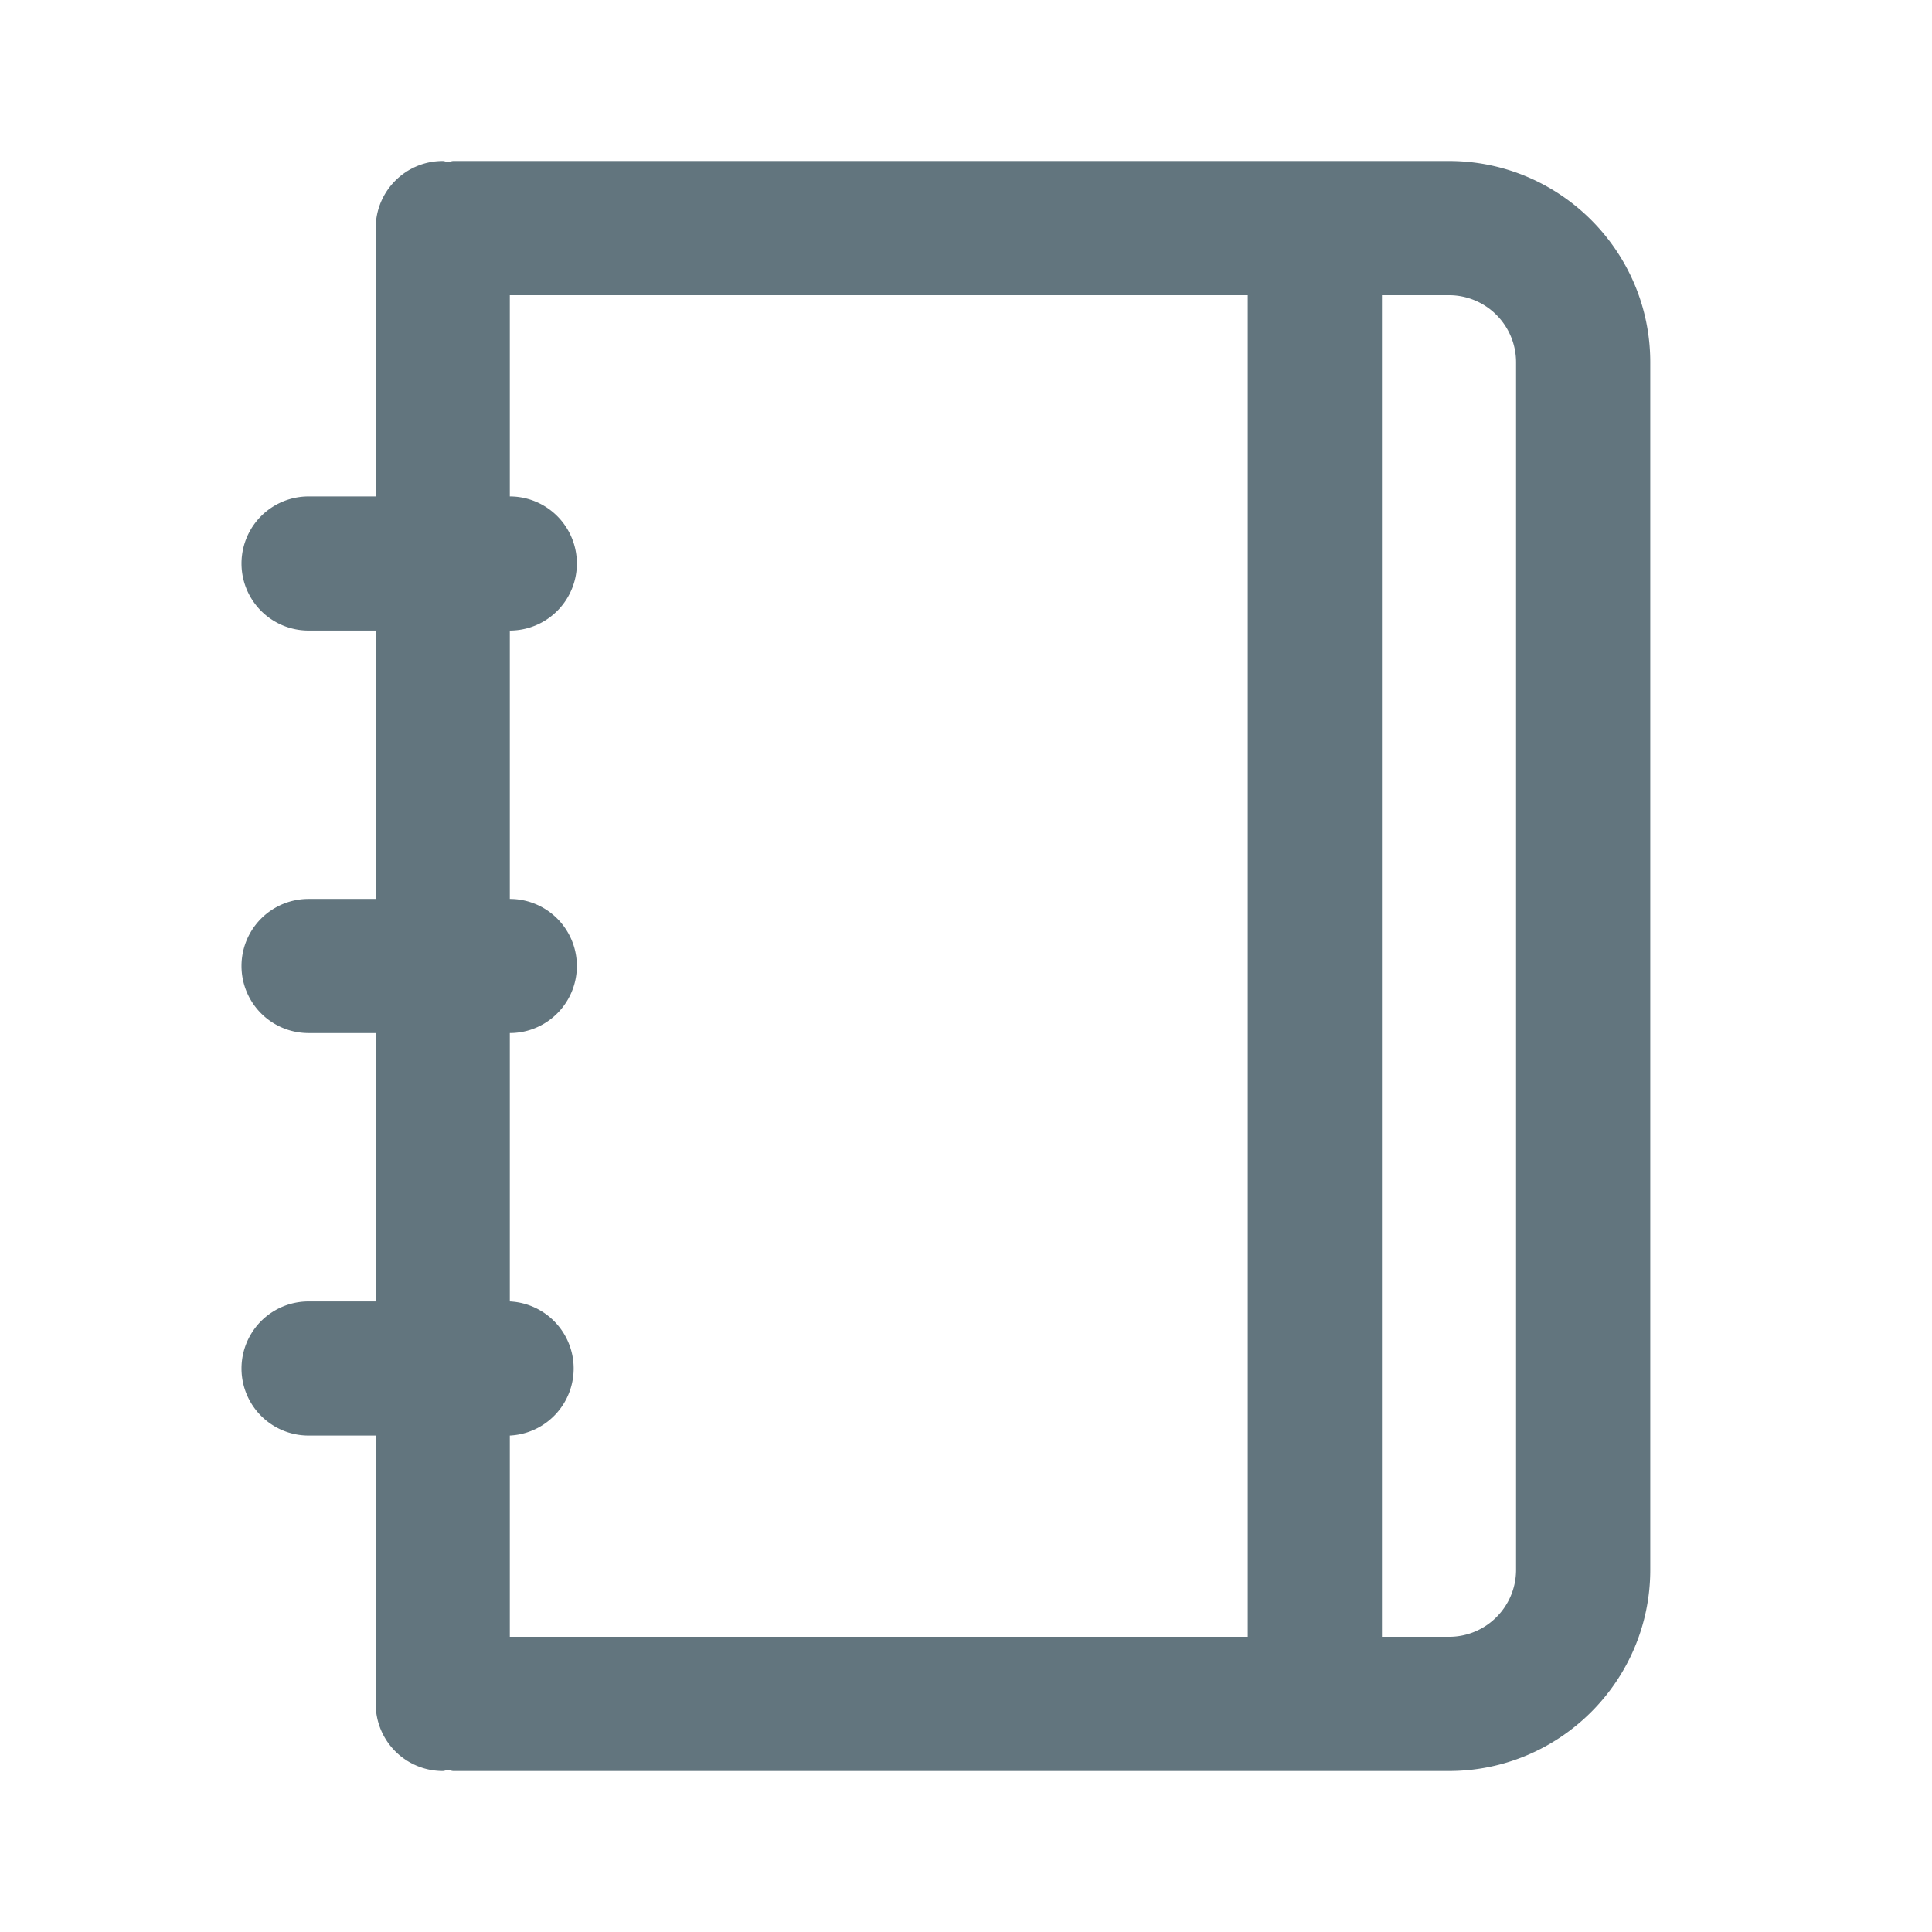 <svg xmlns="http://www.w3.org/2000/svg" fill="none" viewBox="0 0 24 24"><path fill="#62757E" fill-rule="evenodd" d="M18 22H5.632c-.024 0-.043-.012-.066-.013-.023.001-.043.013-.066.013a.833.833 0 0 1-.833-.833v-3.334h-.834a.833.833 0 1 1 0-1.666h.834v-3.334h-.834a.833.833 0 1 1 0-1.666h.834V7.833h-.834a.833.833 0 1 1 0-1.666h.834V2.833c0-.46.373-.833.833-.833.023 0 .043.012.066.013.023-.001.042-.013.066-.013H18c1.378 0 2.5 1.122 2.5 2.5v15c0 1.378-1.122 2.5-2.5 2.5M6.333 6.167a.833.833 0 1 1 0 1.666v3.334a.833.833 0 1 1 0 1.666v3.334a.834.834 0 0 1 0 1.666v2.5H15.5V3.667H6.333zm12.5-1.667A.834.834 0 0 0 18 3.667h-.833v16.666H18c.46 0 .833-.373.833-.833z" clip-rule="evenodd"/></svg>